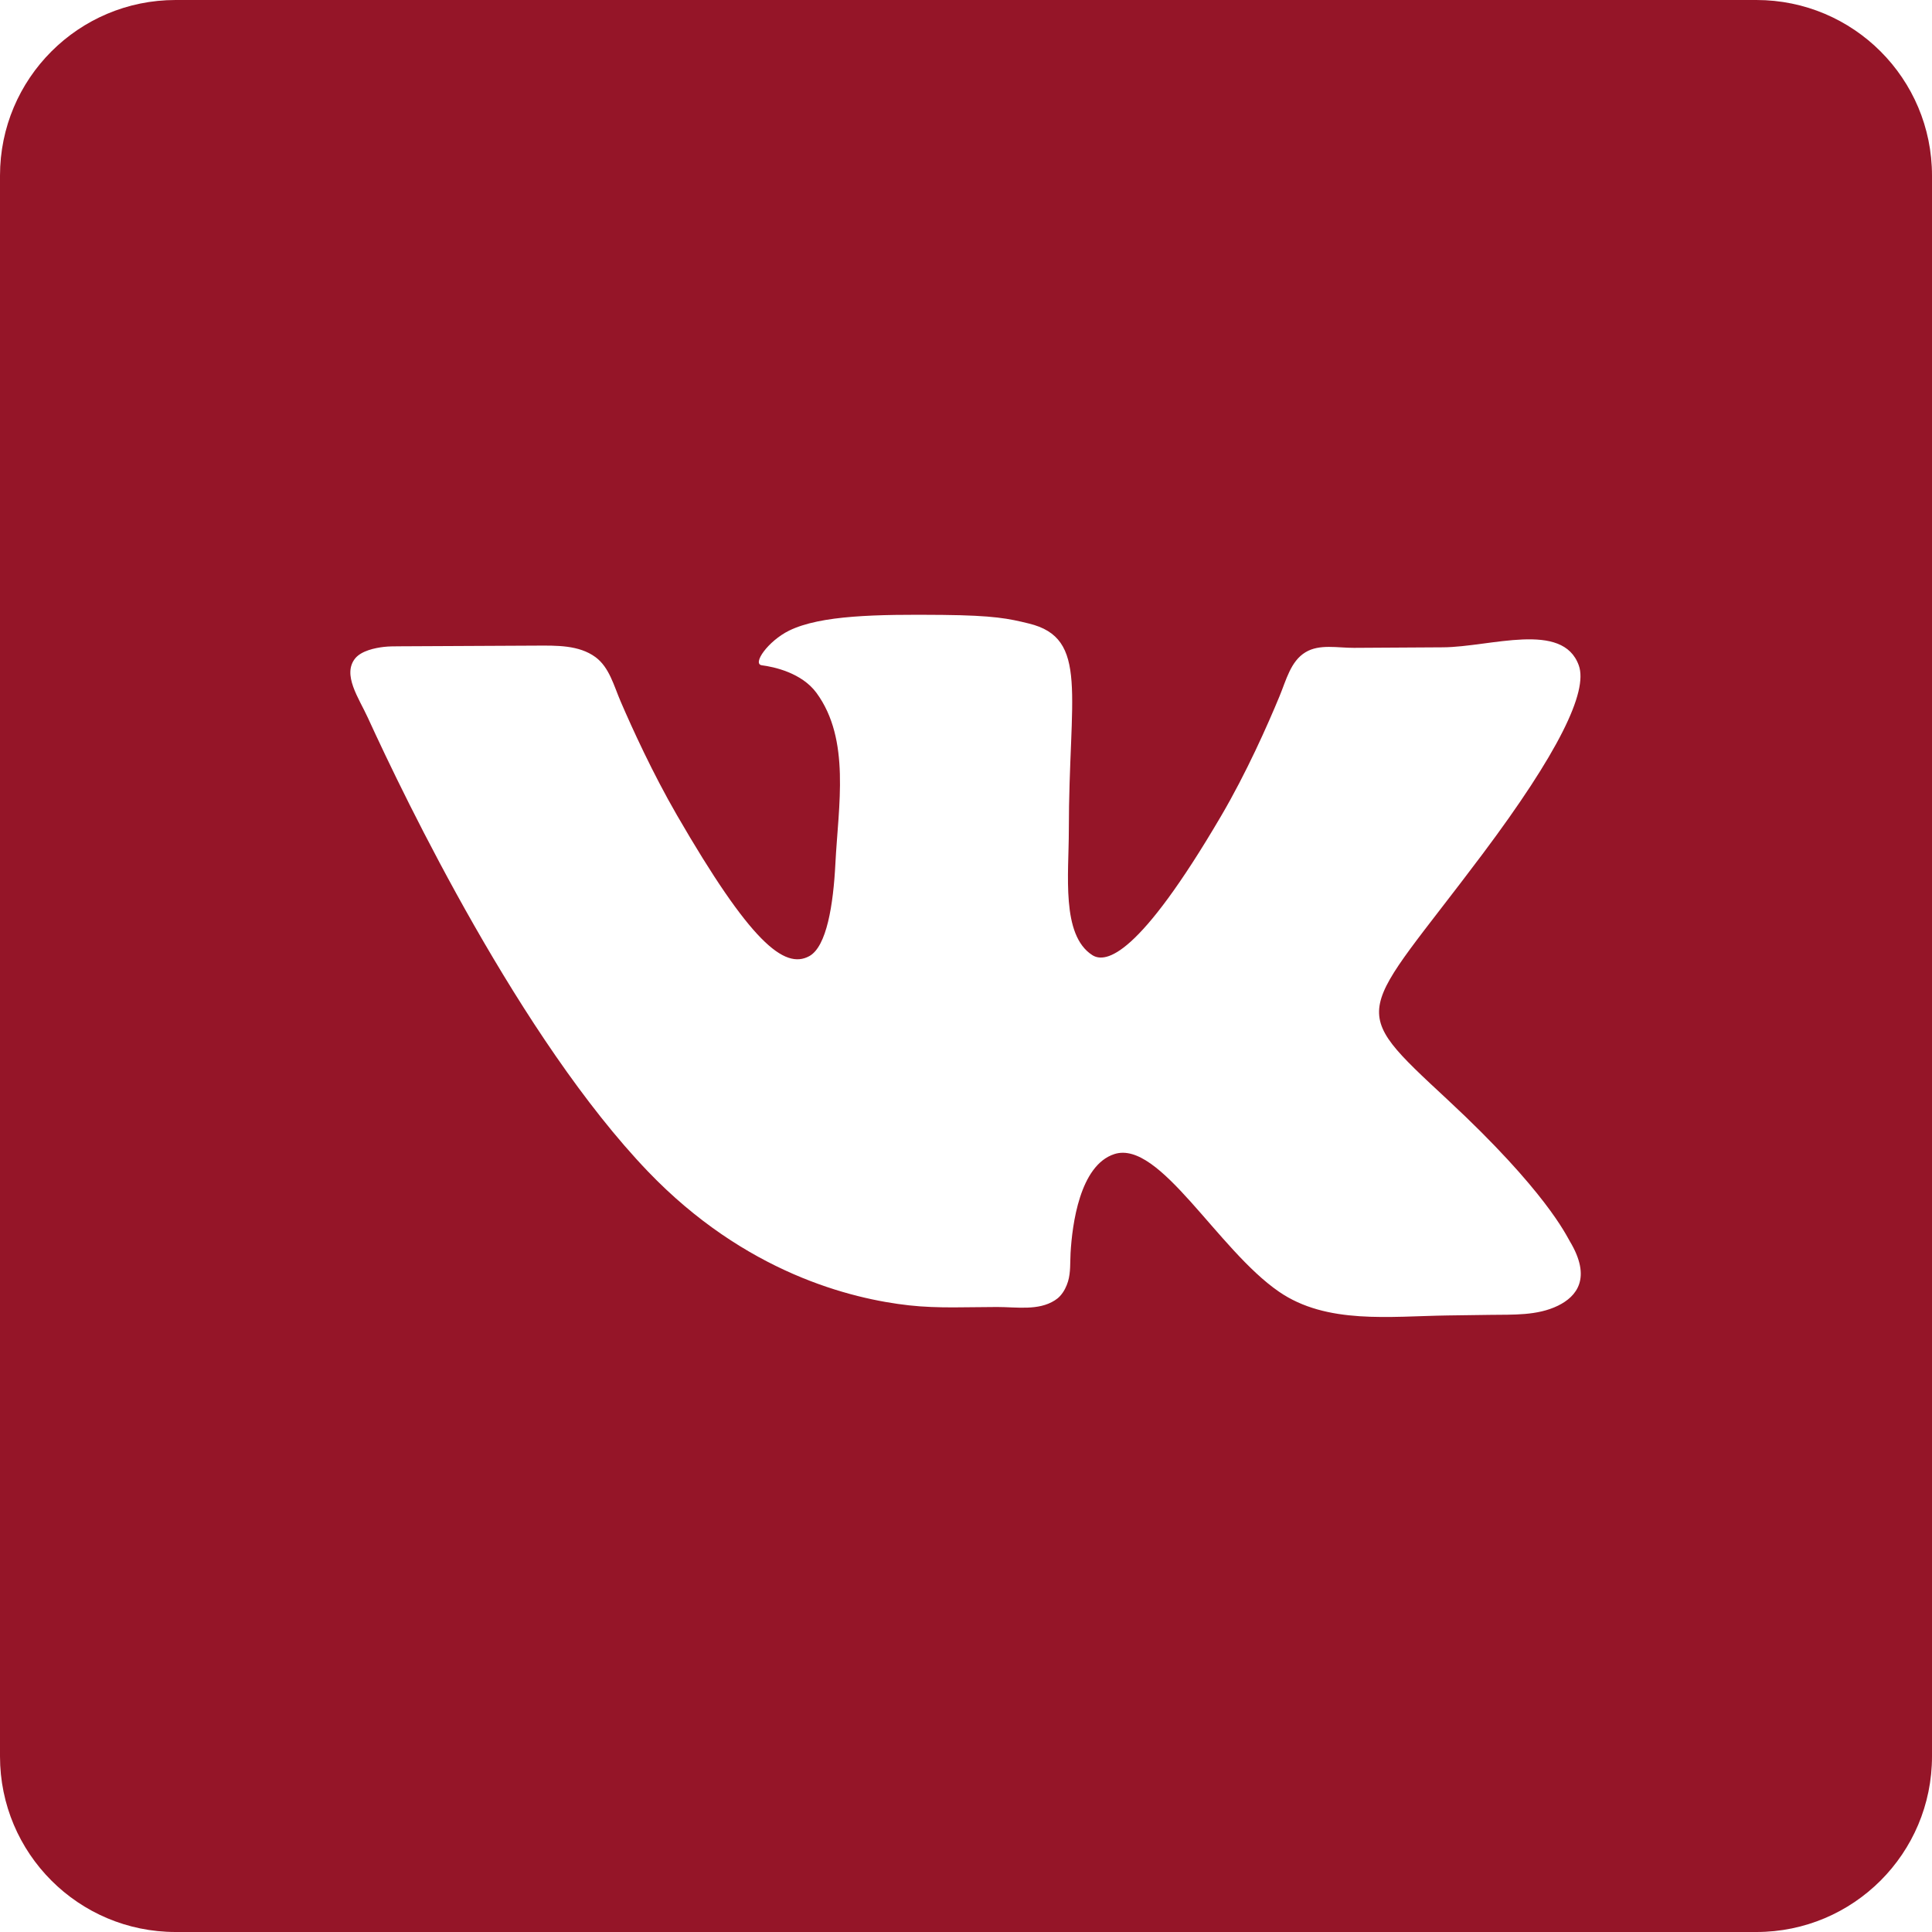 <svg width="40" height="40" viewBox="0 0 40 40" fill="none" xmlns="http://www.w3.org/2000/svg">
<path d="M36.364 0H3.636C1.627 0 0 1.627 0 3.636V36.364C0 38.373 1.627 40 3.636 40H36.364C38.373 40 40 38.373 40 36.364V3.636C40 1.627 38.373 0 36.364 0ZM32.258 27.032C31.827 27.243 31.326 27.216 30.846 27.223L29.975 27.235C28.774 27.252 27.467 27.425 26.478 26.742C25.207 25.869 24.009 23.598 23.075 23.893C22.353 24.123 22.198 25.363 22.165 25.941C22.154 26.14 22.169 26.341 22.112 26.532C22.081 26.632 22.031 26.742 21.947 26.833C21.915 26.868 21.878 26.898 21.838 26.923C21.496 27.141 21.049 27.06 20.643 27.06C20.035 27.06 19.426 27.093 18.822 27.026C17.622 26.893 15.427 26.351 13.416 24.255C10.781 21.505 8.396 16.565 7.615 14.858C7.433 14.458 7.077 13.964 7.358 13.626C7.489 13.472 7.765 13.415 7.942 13.394C8.049 13.381 8.158 13.382 8.266 13.381L11.098 13.367C11.525 13.365 11.985 13.353 12.329 13.605C12.618 13.819 12.71 14.201 12.853 14.531C13.09 15.081 13.512 16.006 14.013 16.873C15.533 19.502 16.238 20.078 16.755 19.796C17.117 19.598 17.253 18.727 17.296 17.878C17.357 16.681 17.613 15.312 16.904 14.345C16.598 13.929 16.024 13.806 15.773 13.774C15.567 13.747 15.902 13.271 16.338 13.056C16.993 12.736 18.149 12.718 19.515 12.731C20.578 12.742 20.886 12.807 21.3 12.909C22.555 13.213 22.129 14.384 22.129 17.193C22.129 18.093 21.967 19.358 22.614 19.774C22.895 19.954 23.576 19.802 25.276 16.904C25.806 16.003 26.249 15 26.491 14.415C26.629 14.083 26.721 13.689 27.029 13.504C27.32 13.328 27.694 13.415 28.034 13.413L29.874 13.402C30.858 13.396 32.355 12.85 32.687 13.776C32.884 14.322 32.258 15.596 30.695 17.682C28.127 21.107 27.842 20.789 29.974 22.771C32.011 24.664 32.431 25.584 32.502 25.7C32.96 26.463 32.642 26.843 32.258 27.032Z" fill="#951528"/>
</svg>
